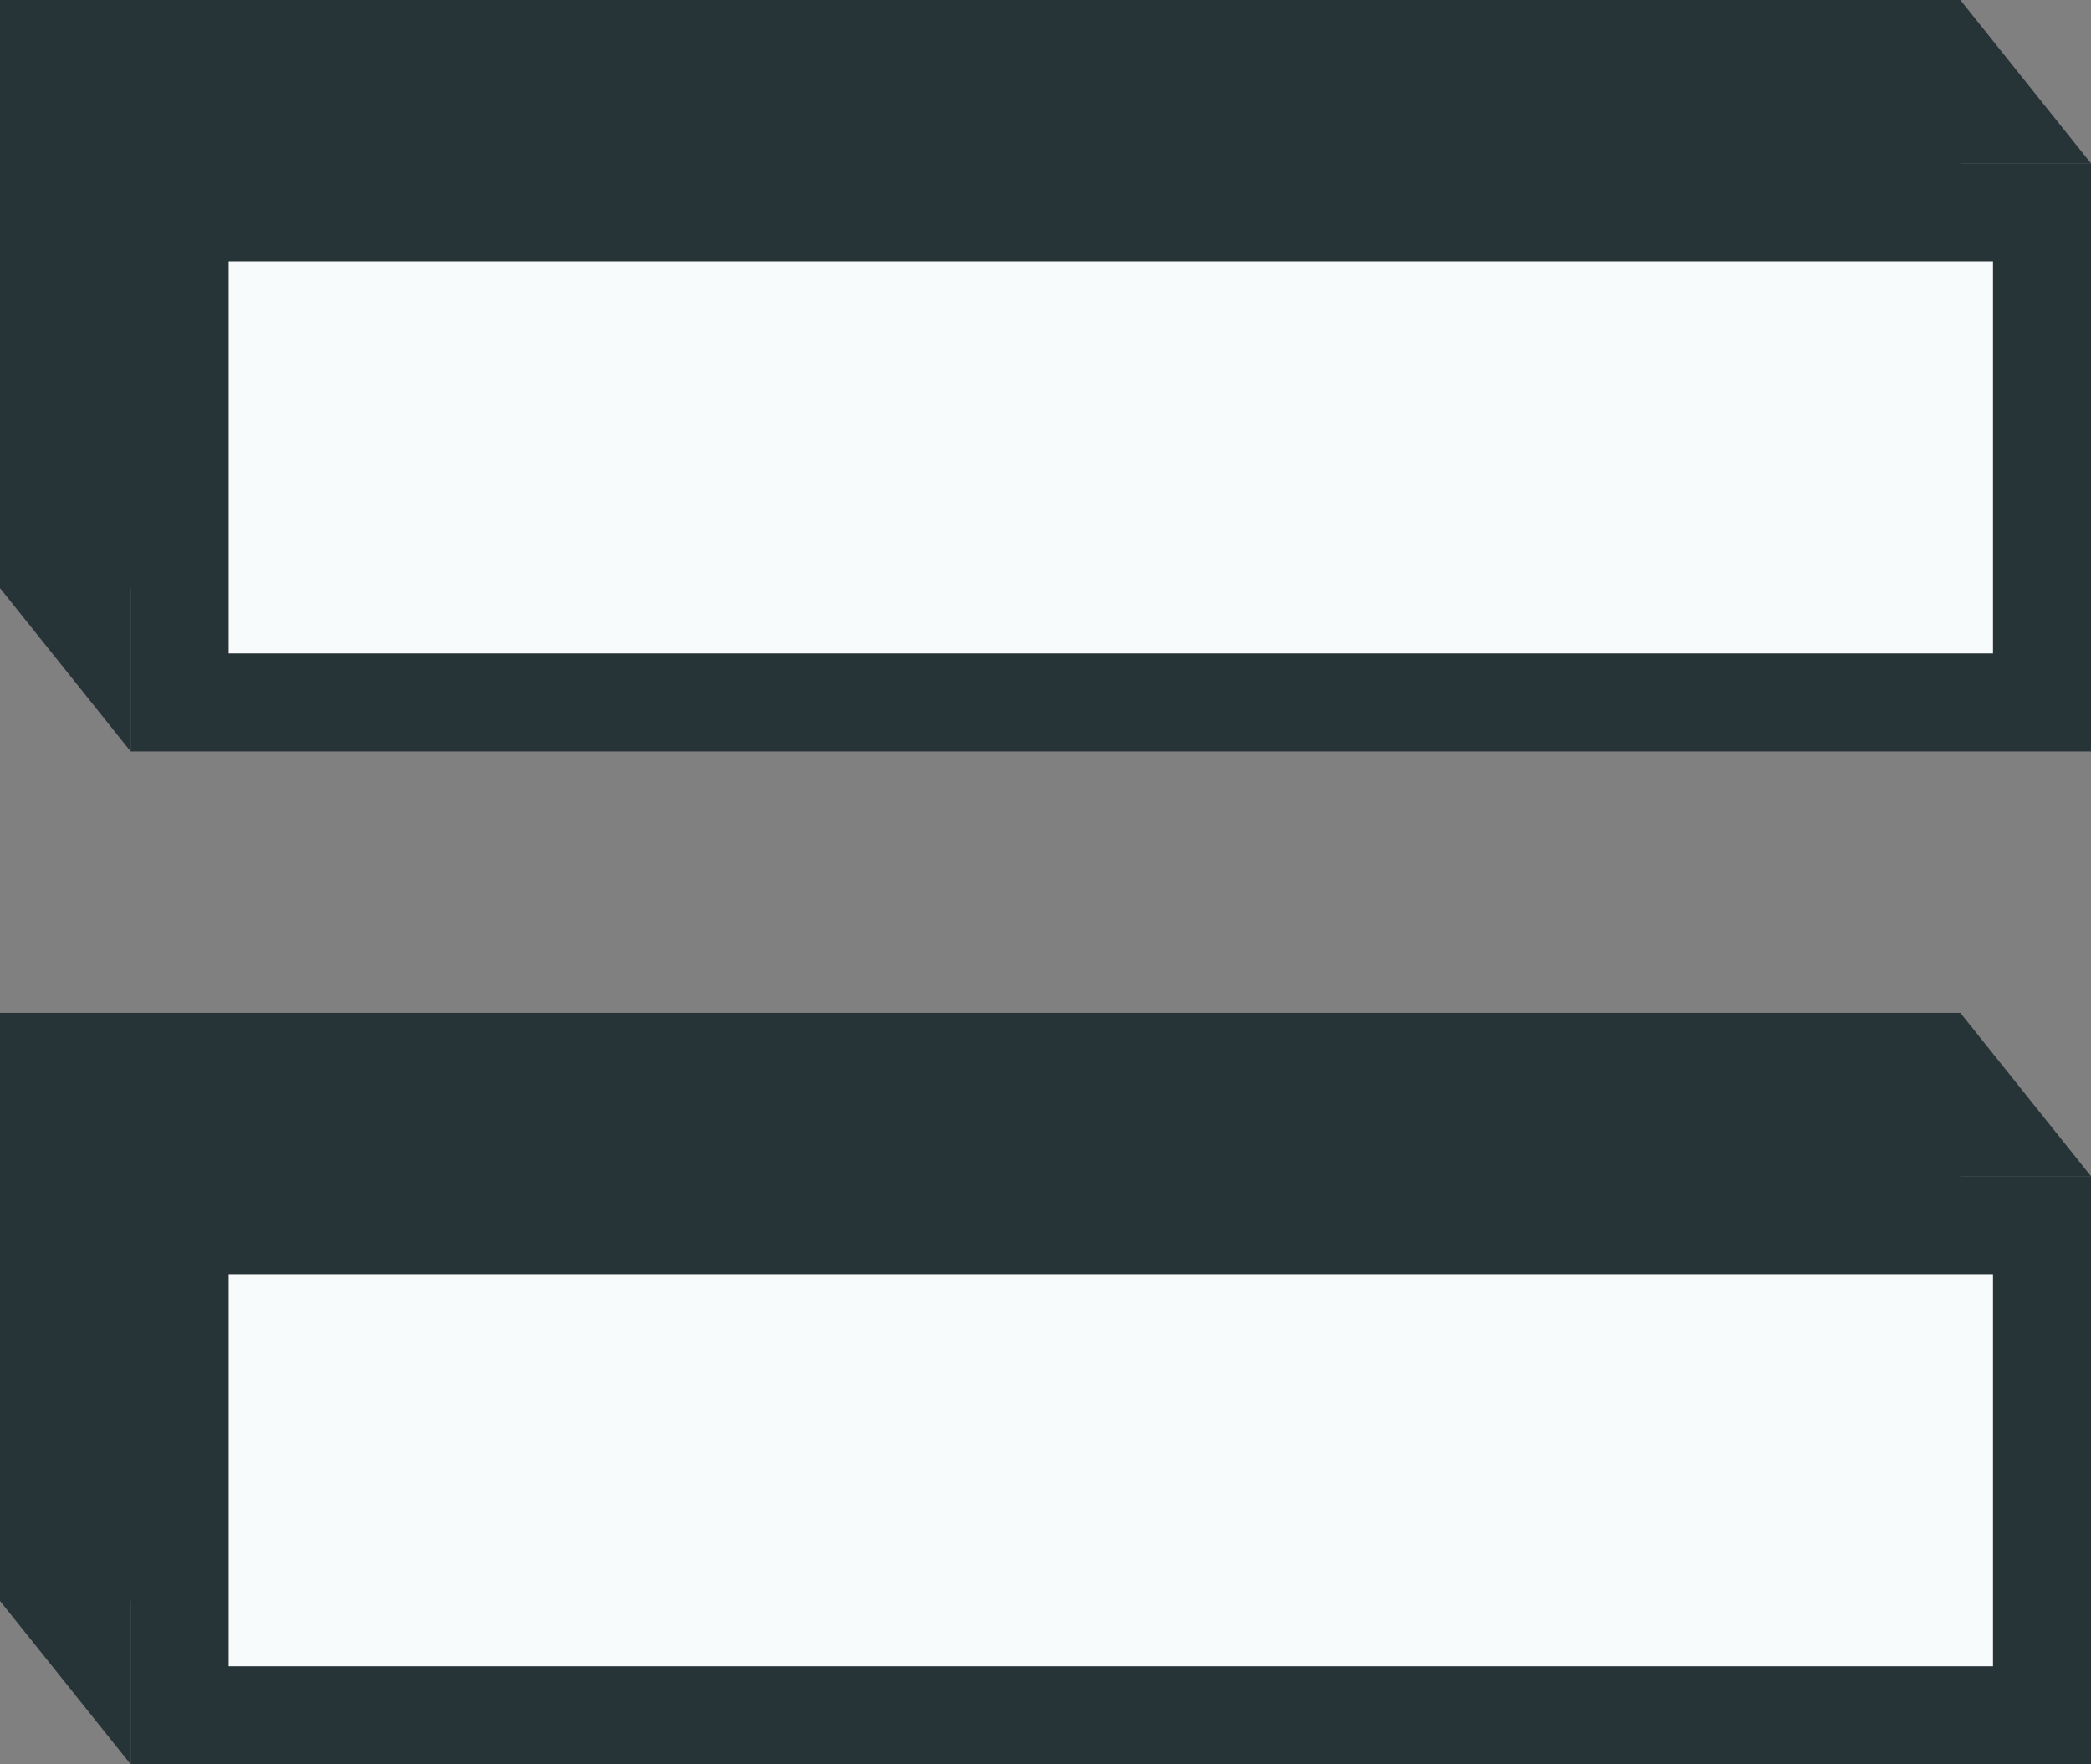 <svg width="64" height="54" viewBox="0 0 64 54" fill="none" xmlns="http://www.w3.org/2000/svg">
<rect x="0" y="0" width="64" height="54" fill="#808080" stroke="none"/>
<path fill-rule="evenodd" clip-rule="evenodd" d="M0 31H60L64 36H60V49H4V54L0 49V31Z" fill="#273437"/>
<path fill-rule="evenodd" clip-rule="evenodd" d="M0 0H60L64 5H60V18H4V23L0 18V0Z" fill="#273437"/>
<rect x="5.5" y="6.5" width="57" height="15" fill="#F8FBFB" stroke="#273437" stroke-width="3"/>
<rect x="5.5" y="37.5" width="57" height="15" fill="#F8FBFB" stroke="#273437" stroke-width="3"/>
</svg>
